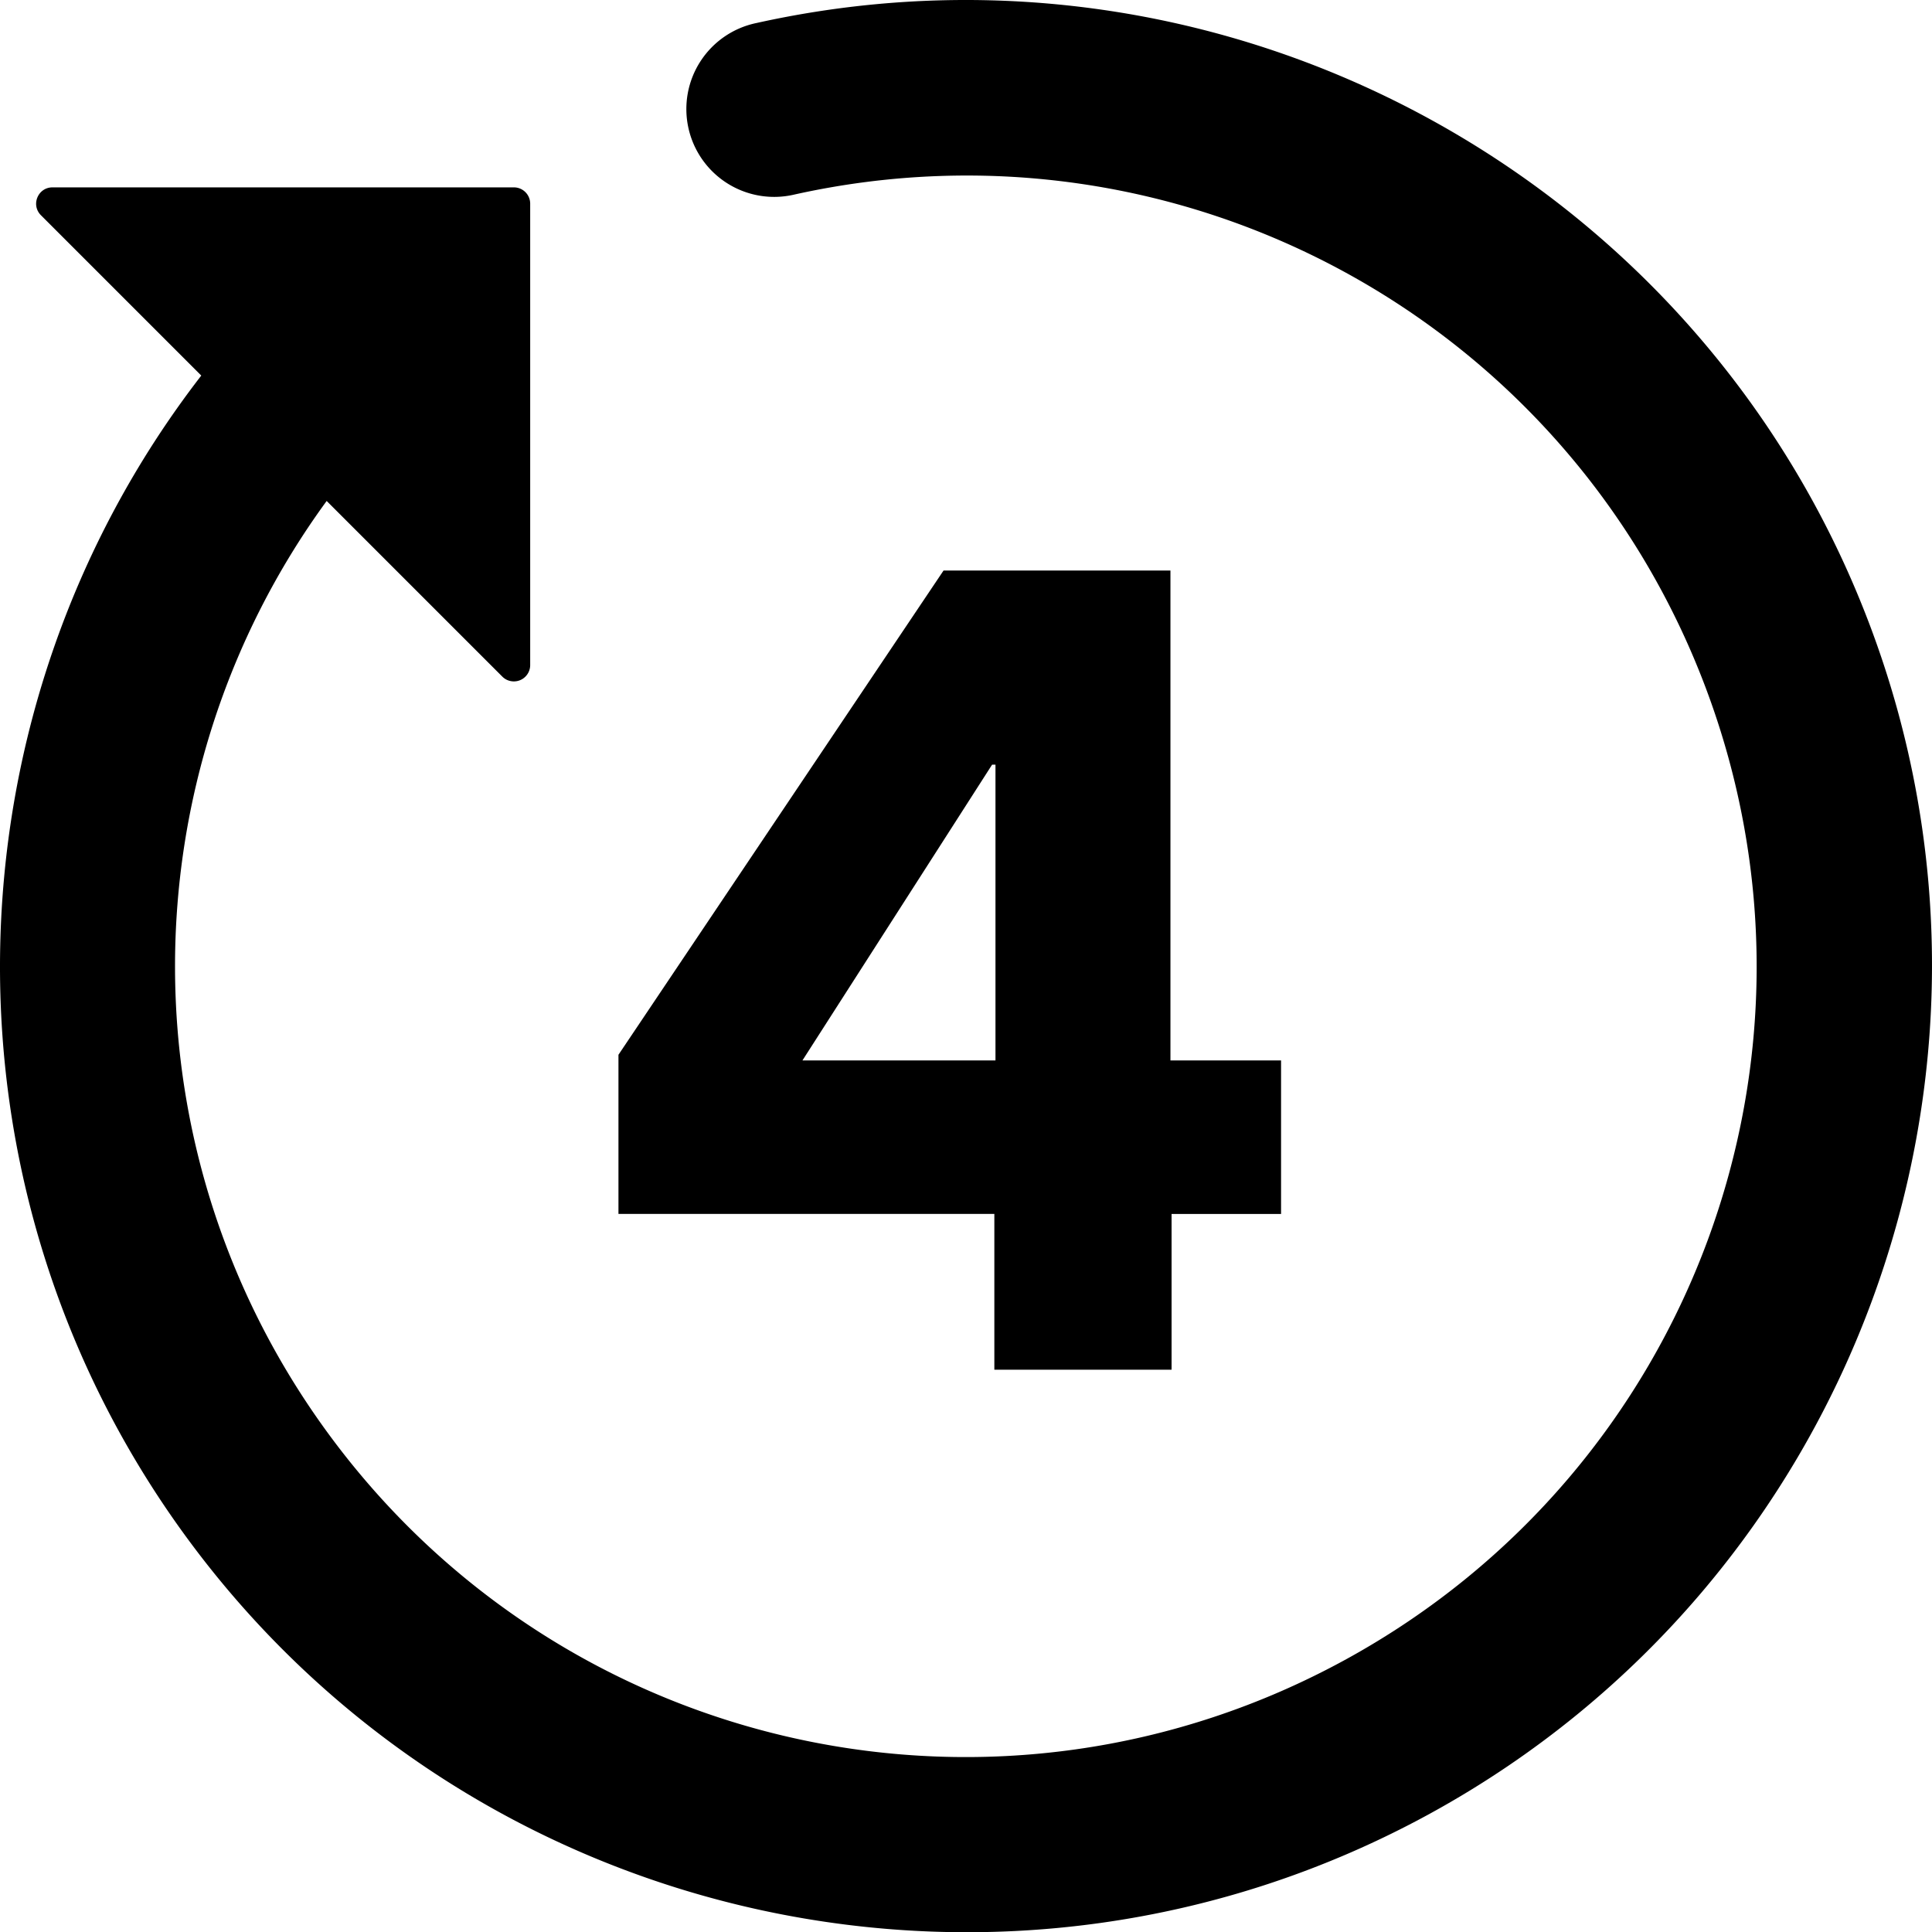 <?xml version="1.0" encoding="UTF-8" standalone="no"?>
<svg
   xmlns:dc="http://purl.org/dc/elements/1.1/"
   xmlns:cc="http://creativecommons.org/ns#"
   xmlns:rdf="http://www.w3.org/1999/02/22-rdf-syntax-ns#"
   xmlns:svg="http://www.w3.org/2000/svg"
   xmlns="http://www.w3.org/2000/svg"
   width="124.154mm"
   height="124.169mm"
   viewBox="0 0 439.917 439.968"
   id="svg4154"
   version="1.1">
  <defs
     id="defs4156" />
  <path
     id="path4702"
     d="m 375.743,64.735 c 21.474,21.5 38.755,47.724 50.051,77.703 38.558,102.329 -4.146,217.804 -100.004,270.425 C 229.931,465.484 109.583,439.517 43.953,352.049 -15.993,272.157 -13.902,162.785 45.83,85.516 L 9.32,49.006 C 6.982,46.665 8.638,42.665 11.947,42.664 l 105.062,-9.9e-4 c 2.052,2.2e-4 3.715,1.664 3.715,3.715 l -1e-5,105.063 c -3.3e-4,1.004 -0.408,1.965 -1.128,2.664 -1.456,1.414 -3.778,1.397 -5.214,-0.037 L 74.381,114.067 C 28.375,177.085 27.797,263.869 75.948,328.042 129.808,399.823 227.875,420.984 306.542,377.8 385.209,334.616 420.006,240.52 388.364,156.543 356.721,72.566 268.481,24.83 180.877,44.298 A 20.002,20.002 0 1 1 172.199,5.25 c 73.389,-16.309 147.508,6.283 199.194,55.248 1.468,1.391 2.919,2.804 4.35,4.237 z"
     style="color:#000000;font-style:normal;font-variant:normal;font-weight:normal;font-stretch:normal;font-size:medium;line-height:normal;font-family:sans-serif;text-indent:0;text-align:start;text-decoration:none;text-decoration-line:none;text-decoration-style:solid;text-decoration-color:#000000;letter-spacing:normal;word-spacing:normal;text-transform:none;direction:ltr;block-progression:tb;writing-mode:lr-tb;baseline-shift:baseline;text-anchor:start;white-space:normal;clip-rule:nonzero;display:inline;overflow:visible;visibility:visible;opacity:1;isolation:auto;mix-blend-mode:normal;color-interpolation:sRGB;color-interpolation-filters:linearRGB;solid-color:#000000;solid-opacity:1;fill:#000000;fill-opacity:1;fill-rule:nonzero;stroke:none;stroke-width:40;stroke-linecap:round;stroke-linejoin:miter;stroke-miterlimit:4;stroke-dasharray:none;stroke-dashoffset:0;stroke-opacity:1;color-rendering:auto;image-rendering:auto;shape-rendering:auto;text-rendering:auto;enable-background:accumulate" />
  <g
     id="layer1-4"
     transform="translate(-558.343,-662.984)" />
  <g
     id="text5316"
     style="font-style:normal;font-variant:normal;font-weight:600;font-stretch:normal;font-size:32.129px;line-height:125%;font-family:'Adobe Fan Heiti Std';-inkscape-font-specification:'Adobe Fan Heiti Std Semi-Bold';text-align:start;letter-spacing:0px;word-spacing:0px;text-anchor:start;fill:#000000;fill-opacity:1;stroke:none;stroke-width:1px;stroke-linecap:butt;stroke-linejoin:miter;stroke-opacity:1">
    <path
       id="path5964"
       style="font-style:normal;font-variant:normal;font-weight:bold;font-stretch:normal;font-size:257.029px;font-family:'Avenir Next';-inkscape-font-specification:'Avenir Next Bold'"
       d="m 266.768,276.412 0,35.47 -40.354,0 0,-35.47 -85.591,0 0,-36.241 74.024,-110.265 51.663,0 0,111.551 25.189,0 0,34.956 -24.932,0 z m -40.097,-102.298 -0.771,0 -43.181,67.342 43.952,0 0,-67.342 z" />
  </g>
</svg>

